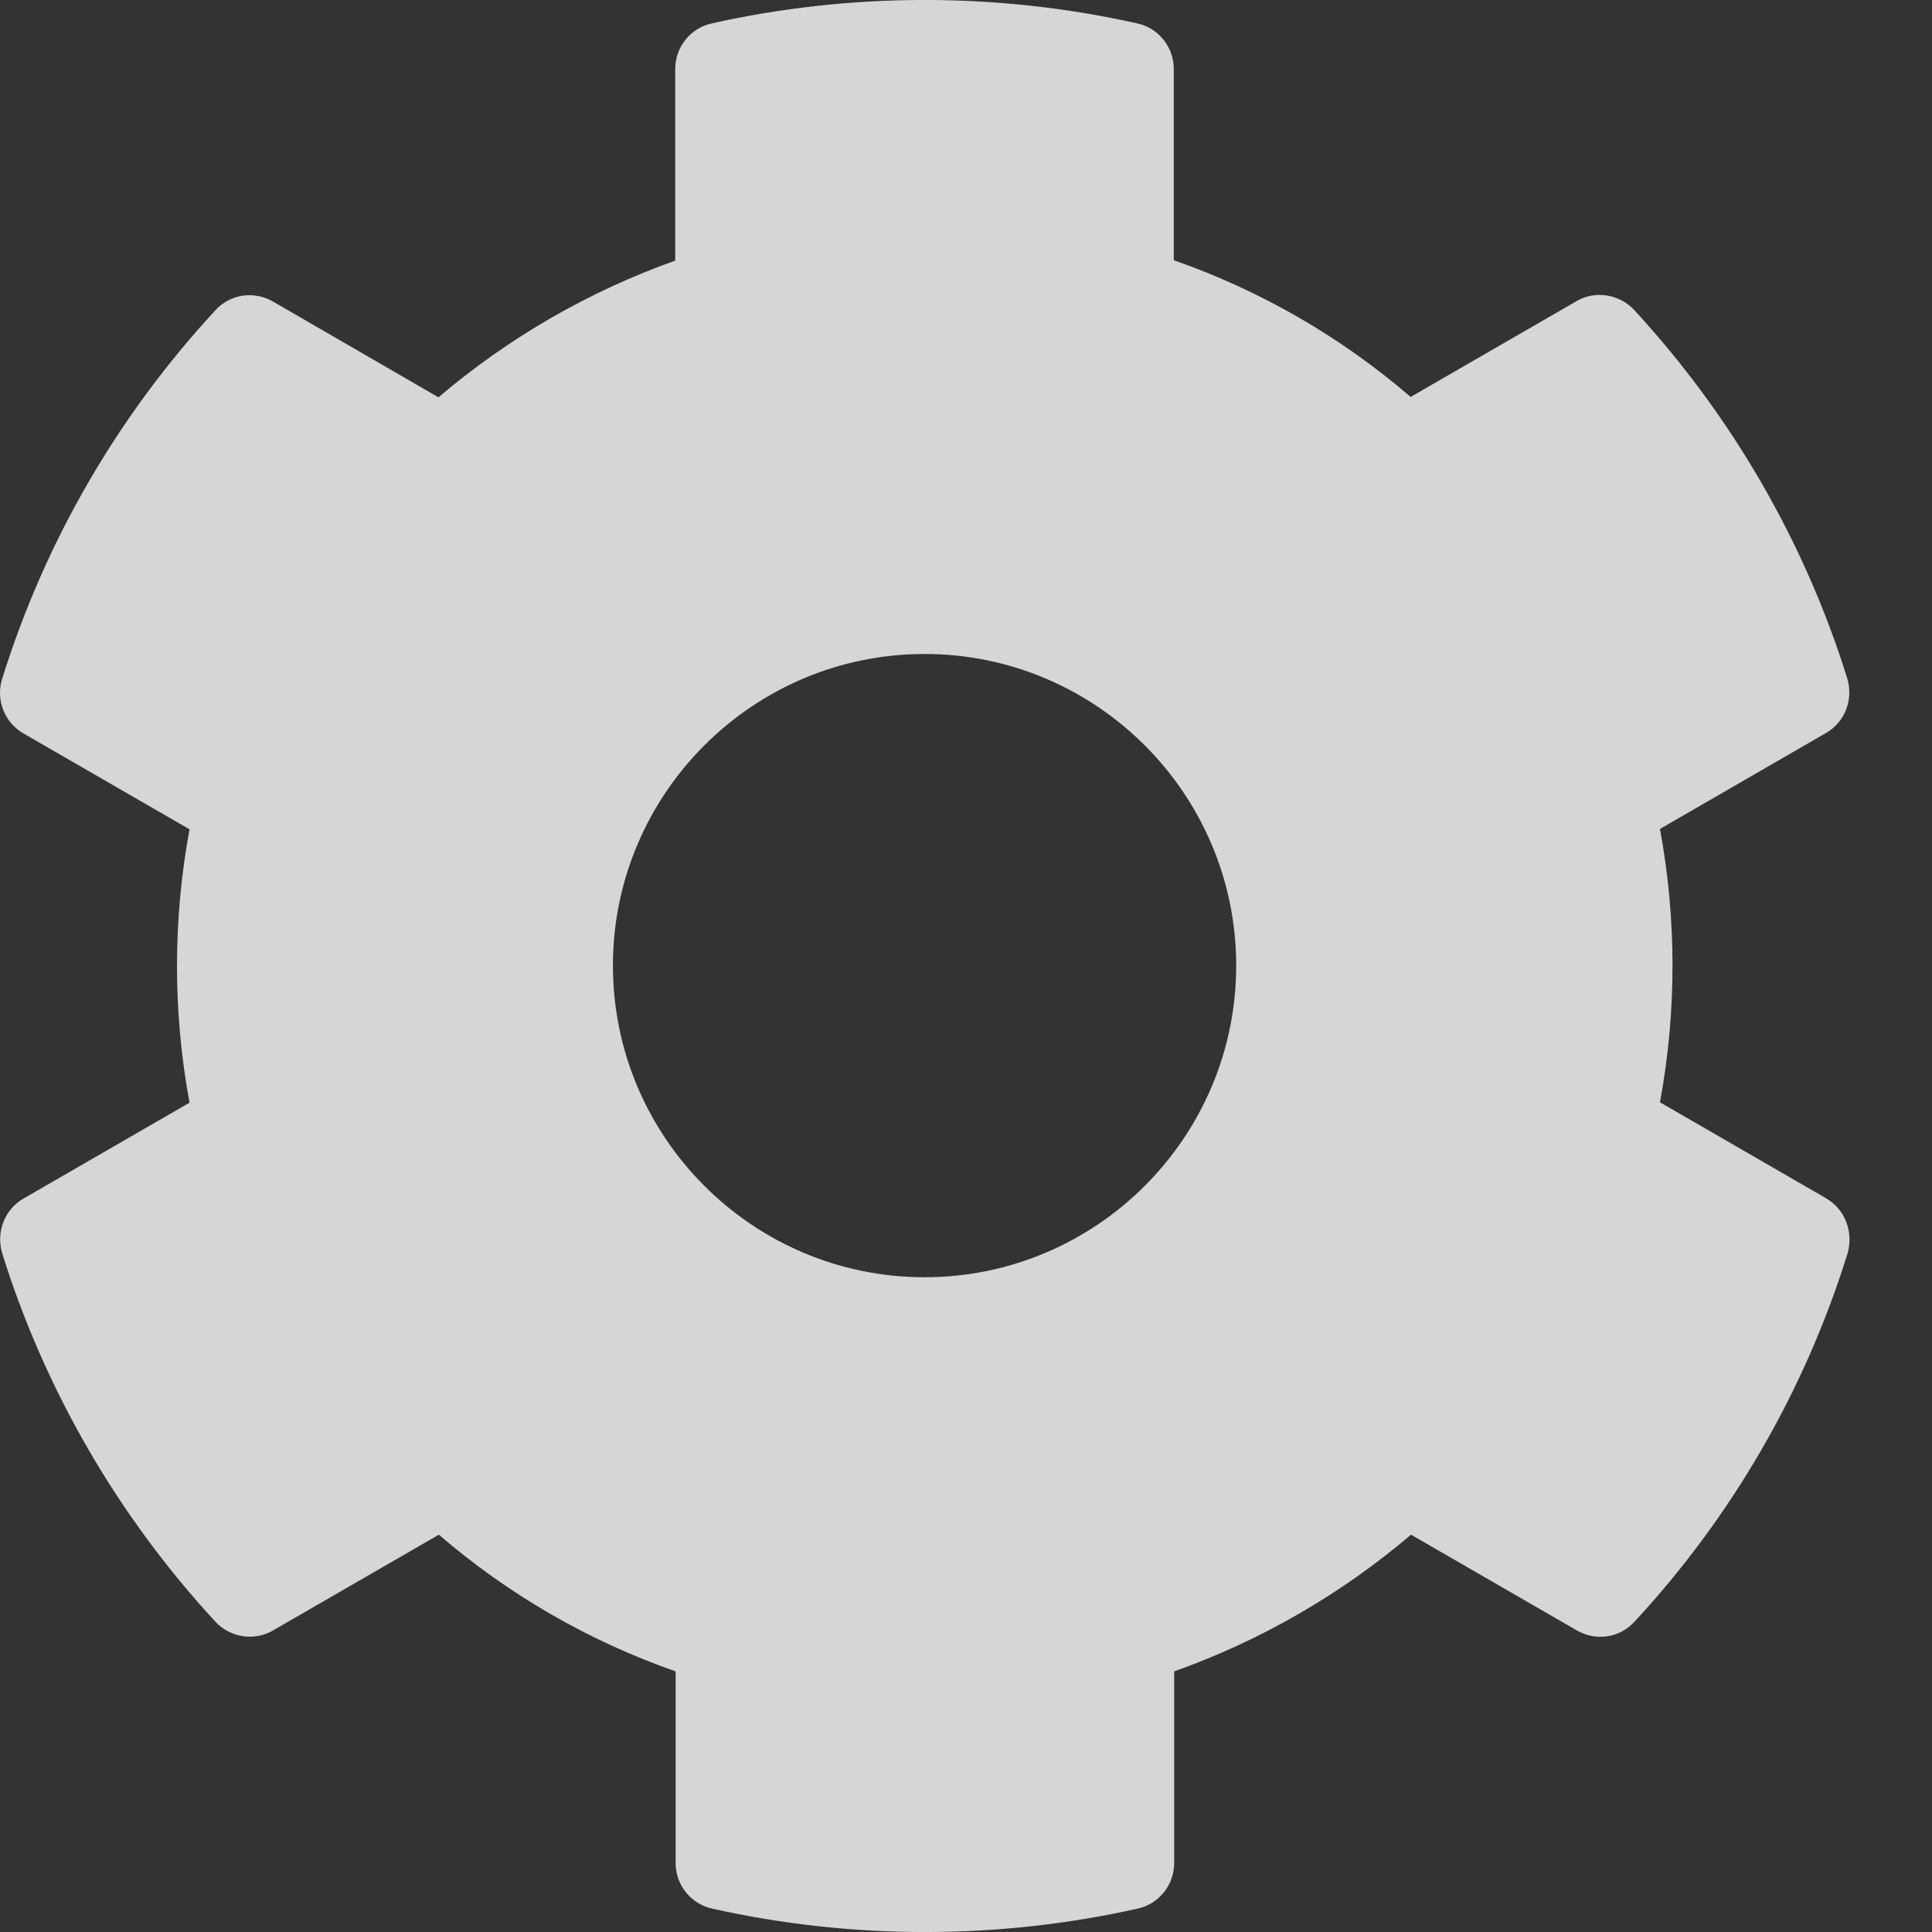 <svg width="20" height="20" viewBox="0 0 20 20" fill="none" xmlns="http://www.w3.org/2000/svg">
<rect x="0" y="0" width="20" height="20" fill="#333333" stroke="none"/>
<path d="M18.901 12.403L17.184 11.411C17.357 10.476 17.357 9.516 17.184 8.581L18.901 7.589C19.099 7.476 19.188 7.242 19.123 7.024C18.676 5.589 17.913 4.29 16.918 3.21C16.764 3.044 16.514 3.004 16.321 3.117L14.603 4.109C13.881 3.488 13.051 3.008 12.151 2.694V0.714C12.151 0.488 11.994 0.29 11.772 0.242C10.293 -0.089 8.776 -0.073 7.369 0.242C7.147 0.29 6.99 0.488 6.99 0.714V2.698C6.095 3.016 5.264 3.496 4.539 4.113L2.825 3.121C2.627 3.008 2.381 3.044 2.228 3.214C1.232 4.29 0.47 5.589 0.022 7.028C-0.046 7.246 0.047 7.48 0.244 7.593L1.962 8.585C1.789 9.52 1.789 10.48 1.962 11.415L0.244 12.407C0.047 12.52 -0.042 12.754 0.022 12.972C0.47 14.407 1.232 15.706 2.228 16.786C2.381 16.952 2.631 16.992 2.825 16.879L4.543 15.887C5.264 16.508 6.095 16.988 6.994 17.302V19.286C6.994 19.512 7.151 19.71 7.373 19.758C8.853 20.089 10.369 20.073 11.776 19.758C11.998 19.71 12.155 19.512 12.155 19.286V17.302C13.051 16.984 13.881 16.504 14.607 15.887L16.325 16.879C16.522 16.992 16.768 16.956 16.922 16.786C17.918 15.71 18.68 14.411 19.127 12.972C19.188 12.75 19.099 12.516 18.901 12.403ZM9.571 13.222C7.793 13.222 6.345 11.774 6.345 9.996C6.345 8.218 7.793 6.77 9.571 6.77C11.349 6.77 12.797 8.218 12.797 9.996C12.797 11.774 11.349 13.222 9.571 13.222Z" fill="white" fill-opacity="0.8"/>
</svg>
